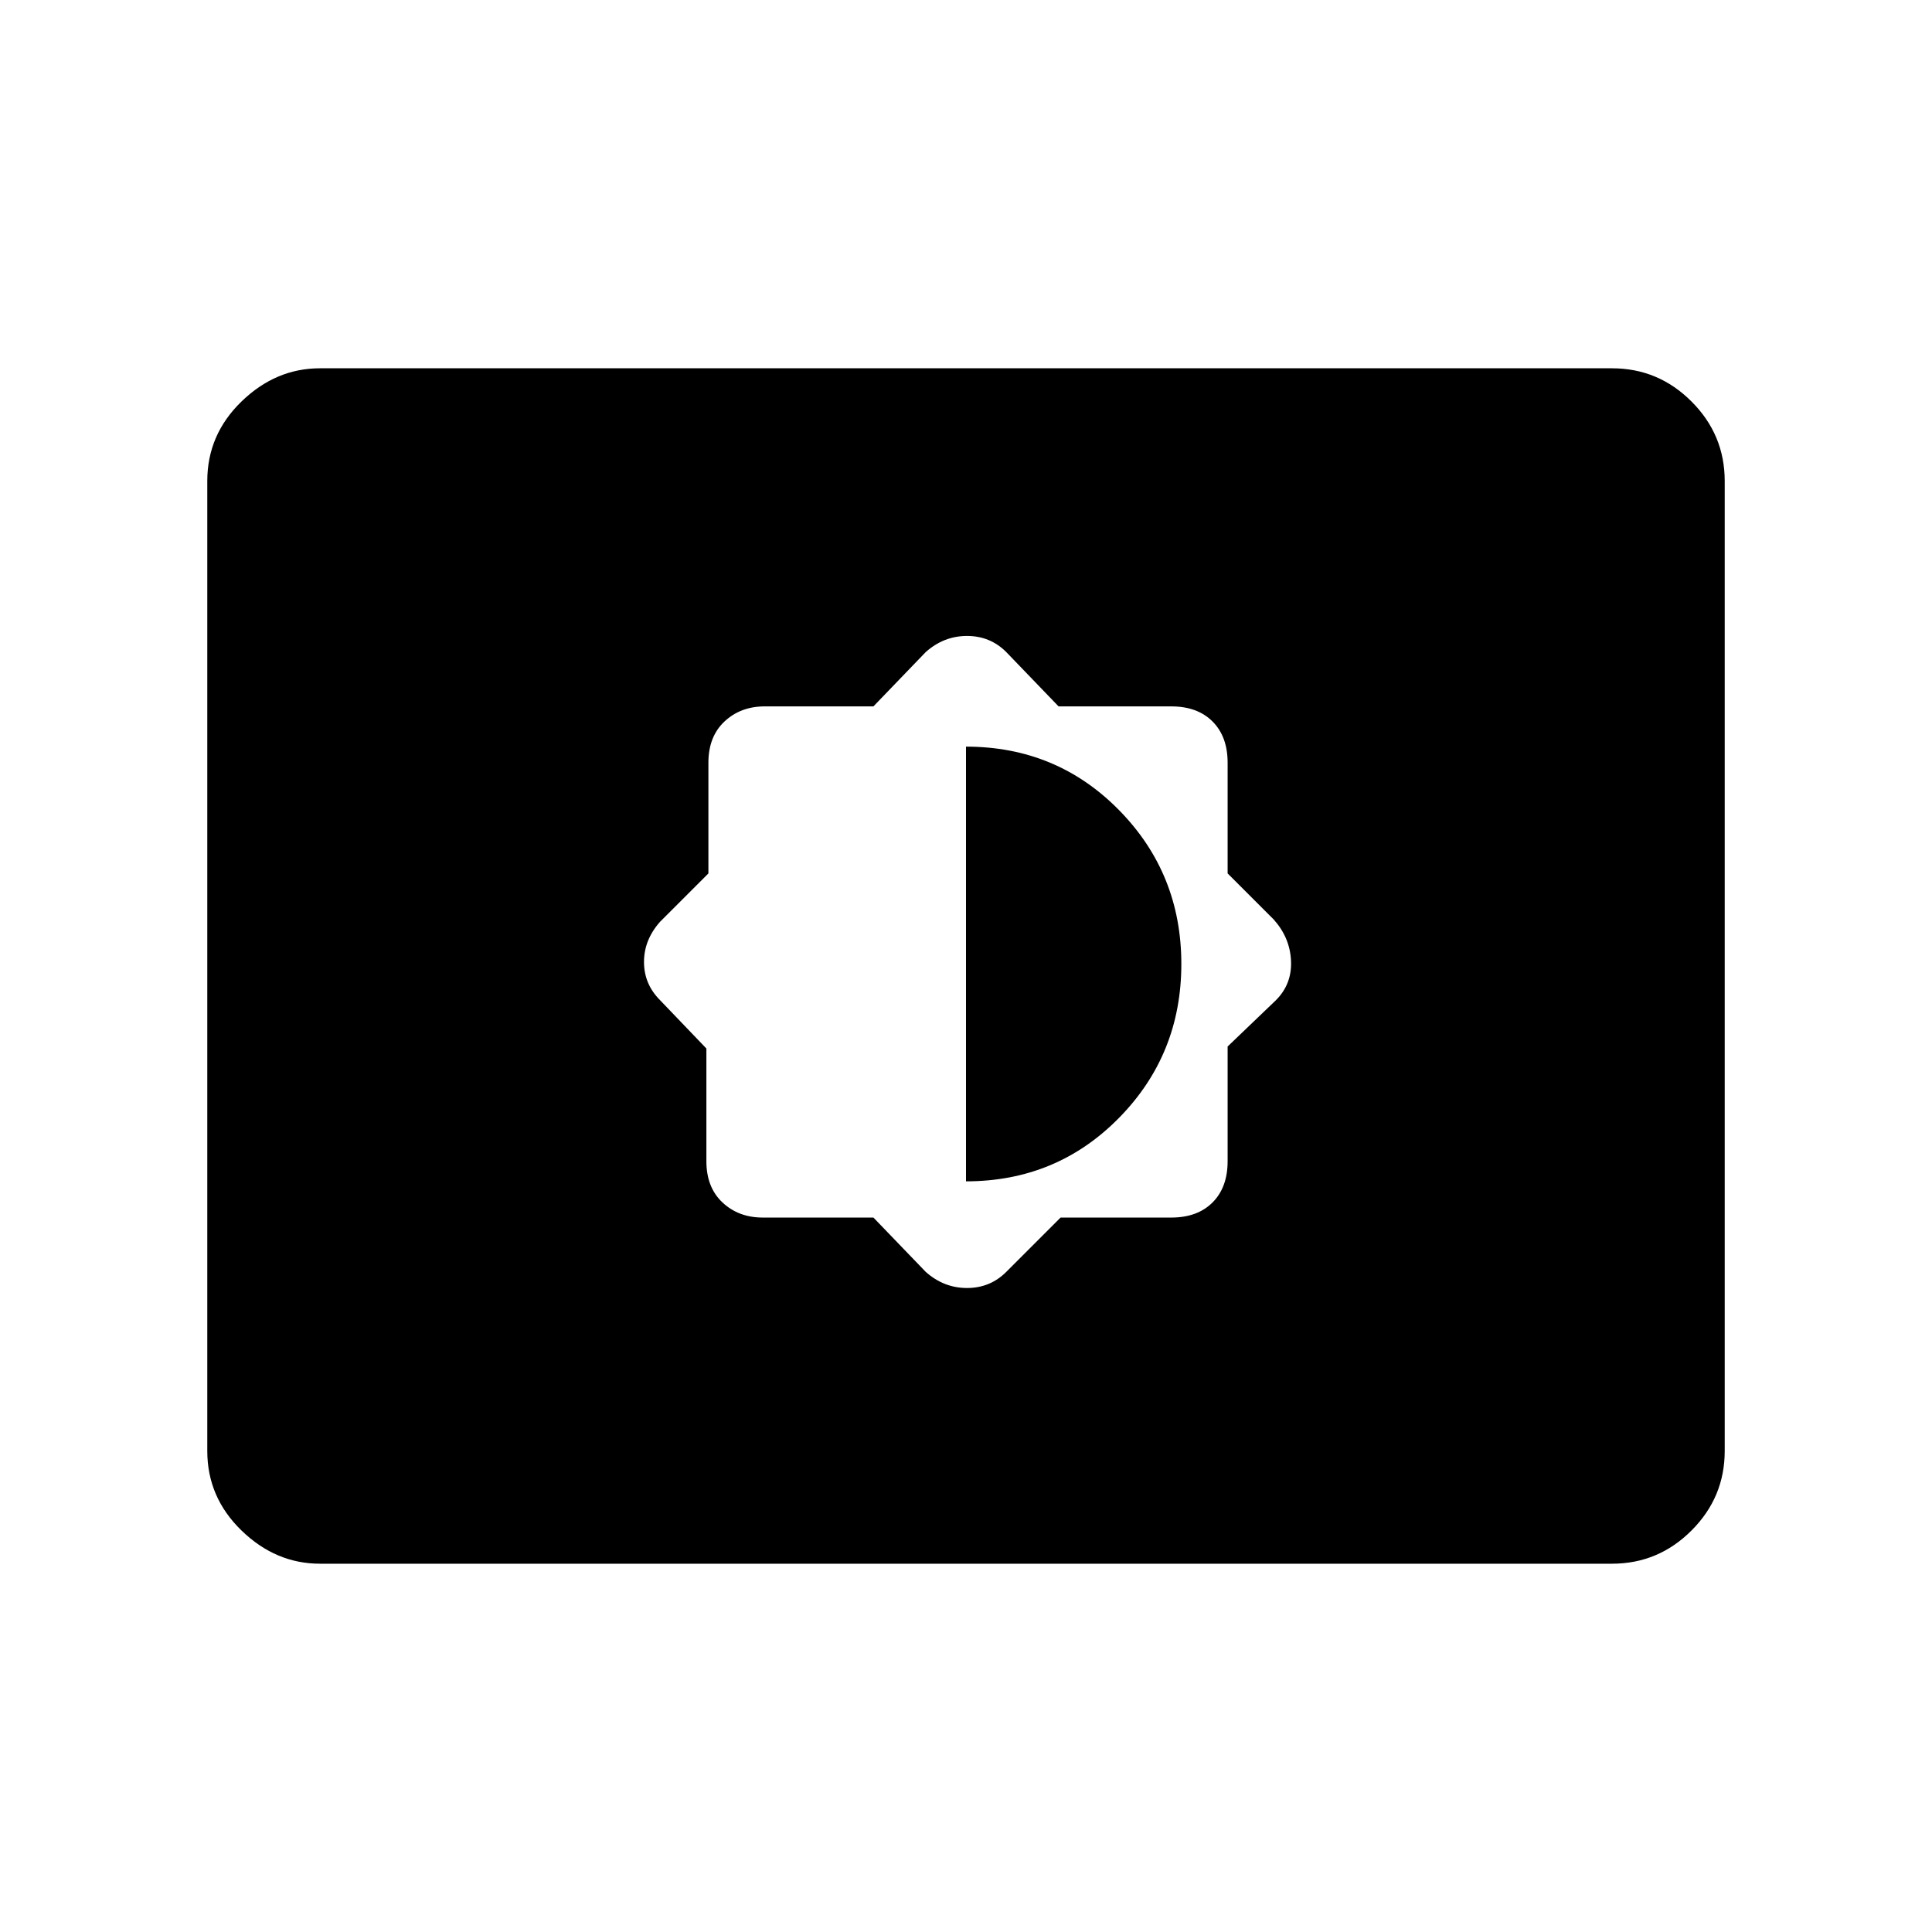 <svg xmlns="http://www.w3.org/2000/svg" height="48" width="48"><path d="M21.7 30.25 23 31.6Q23.45 32 24.025 32Q24.6 32 25 31.6L26.35 30.25H29.1Q29.75 30.25 30.125 29.875Q30.5 29.5 30.5 28.85V26L31.7 24.85Q32.1 24.45 32.075 23.875Q32.05 23.3 31.65 22.85L30.5 21.7V18.95Q30.5 18.3 30.125 17.925Q29.75 17.55 29.1 17.55H26.3L25 16.2Q24.6 15.8 24.025 15.8Q23.45 15.8 23 16.2L21.7 17.55H19Q18.4 17.55 18 17.925Q17.6 18.3 17.6 18.95V21.7L16.4 22.9Q16 23.35 16 23.9Q16 24.45 16.4 24.85L17.55 26.05V28.85Q17.55 29.5 17.95 29.875Q18.35 30.25 18.95 30.25ZM24 29.35V18.55Q26.25 18.55 27.8 20.125Q29.35 21.7 29.35 23.95Q29.35 26.2 27.8 27.775Q26.25 29.35 24 29.35ZM7.95 38.85Q6.85 38.85 6 38.025Q5.15 37.2 5.15 36.05V11.95Q5.15 10.8 6 9.975Q6.85 9.15 7.95 9.15H40.05Q41.2 9.15 42.025 9.975Q42.85 10.8 42.85 11.95V36.05Q42.85 37.2 42.025 38.025Q41.2 38.85 40.05 38.85Z"/></svg>